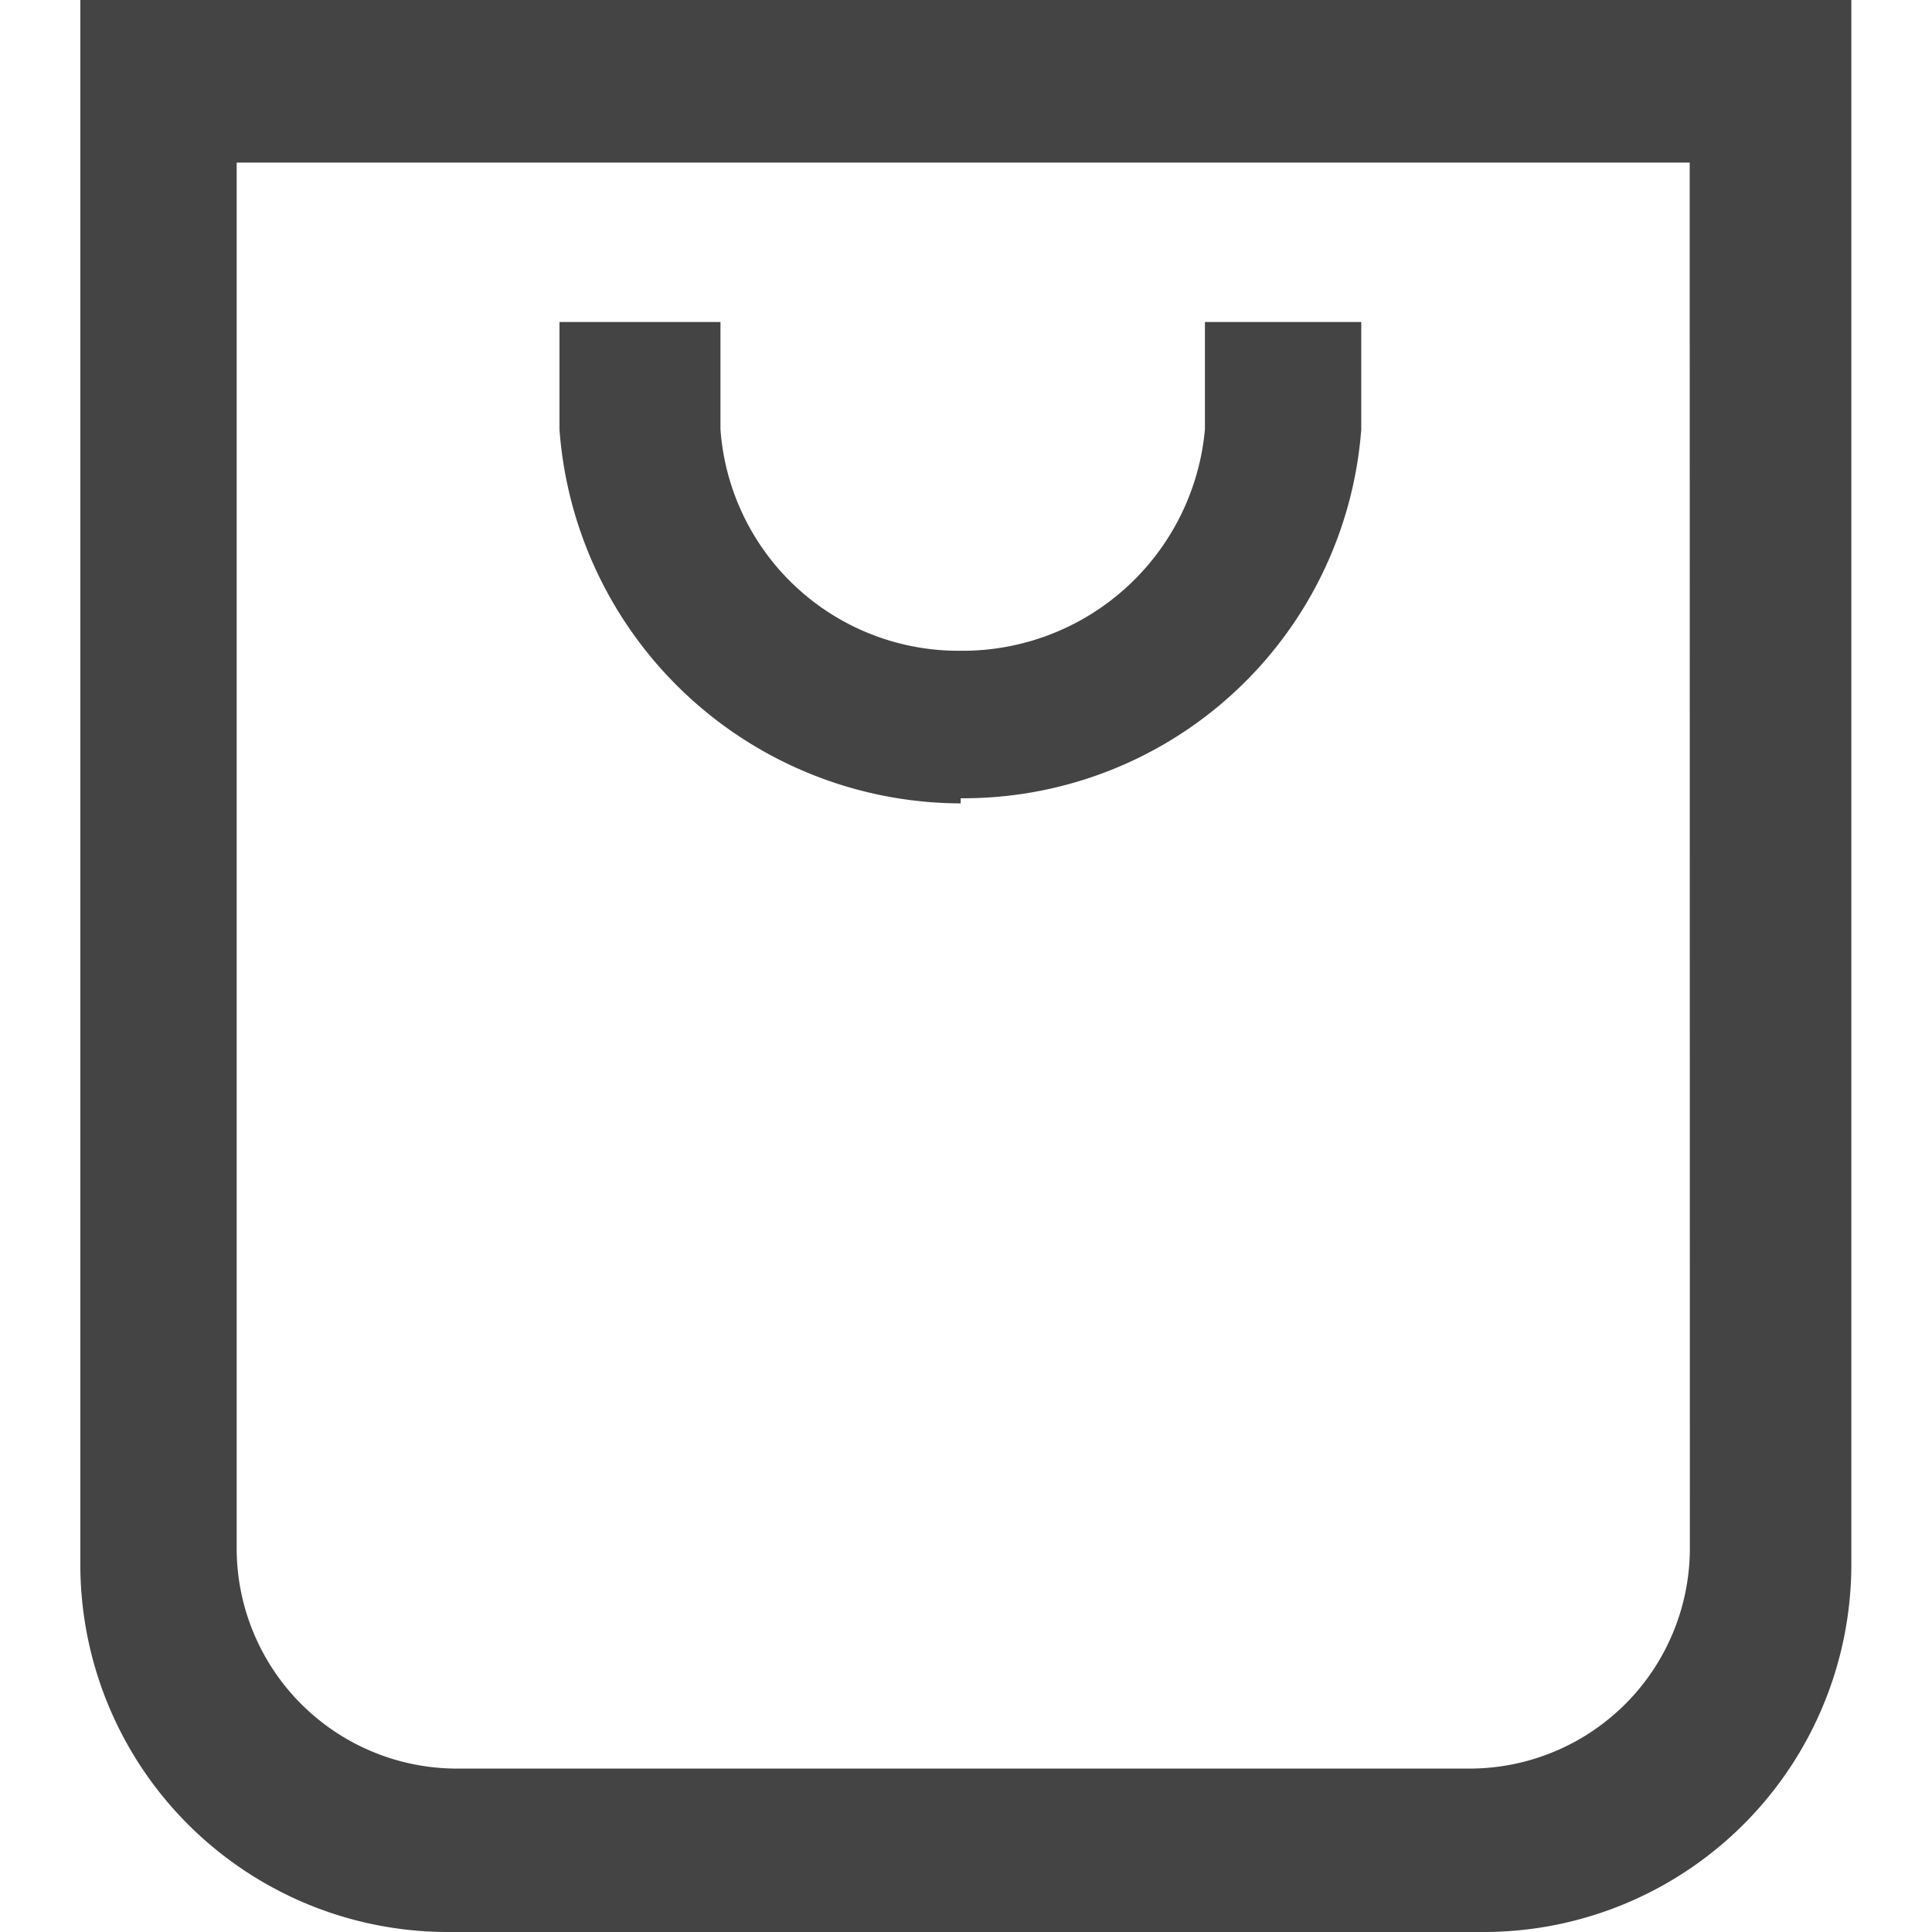<?xml version="1.0" encoding="utf-8"?><!-- Uploaded to: SVG Repo, www.svgrepo.com, Generator: SVG Repo Mixer Tools -->
<svg width="800px" height="800px" viewBox="-0.5 0 12 12" xmlns="http://www.w3.org/2000/svg">
  <path id="Path_3" data-name="Path 3" d="M130.7,837h-6.454a2.283,2.283,0,0,1-2.273-2.292V825h11v9.708A2.284,2.284,0,0,1,130.7,837Zm1.269-10.99h-9.025v8.6a1.369,1.369,0,0,0,1.363,1.375h6.3a1.369,1.369,0,0,0,1.363-1.375Zm-4.528,3.948v.032a2.506,2.506,0,0,1-2.492-2.323V827h1v.667a1.482,1.482,0,0,0,1.489,1.375,1.511,1.511,0,0,0,1.52-1.375V827h.971v.667A2.477,2.477,0,0,1,127.442,829.958Z" transform="translate(-121.974 -825)" fill="#444"/>
</svg>